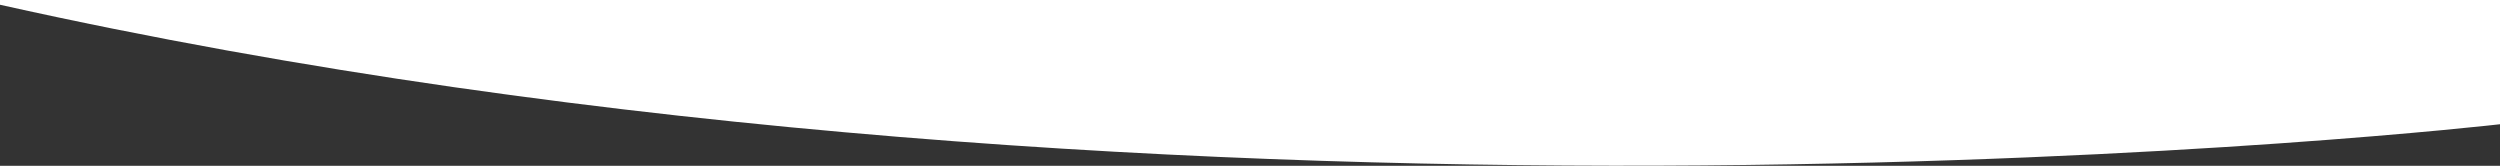 <?xml version="1.0" encoding="utf-8"?>
<!-- Generator: Adobe Illustrator 21.0.0, SVG Export Plug-In . SVG Version: 6.00 Build 0)  -->
<svg version="1.1" id="Layer_1" xmlns="http://www.w3.org/2000/svg" xmlns:xlink="http://www.w3.org/1999/xlink" x="0px" y="0px"
	 viewBox="0 0 1052.4 69.8" style="enable-background:new 0 0 1052.4 69.8;" xml:space="preserve">
<rect x="0" y="0" width="1052.4" height="69.8" fill="#333333" stroke="none"/>
<style type="text/css">
	.st0{fill:#FFFFFF;}
</style>
<path class="st0" d="M0,0v2c507.9,113.3,1052.4,50.3,1052.4,50.3V2V0H0z"/>
</svg>
